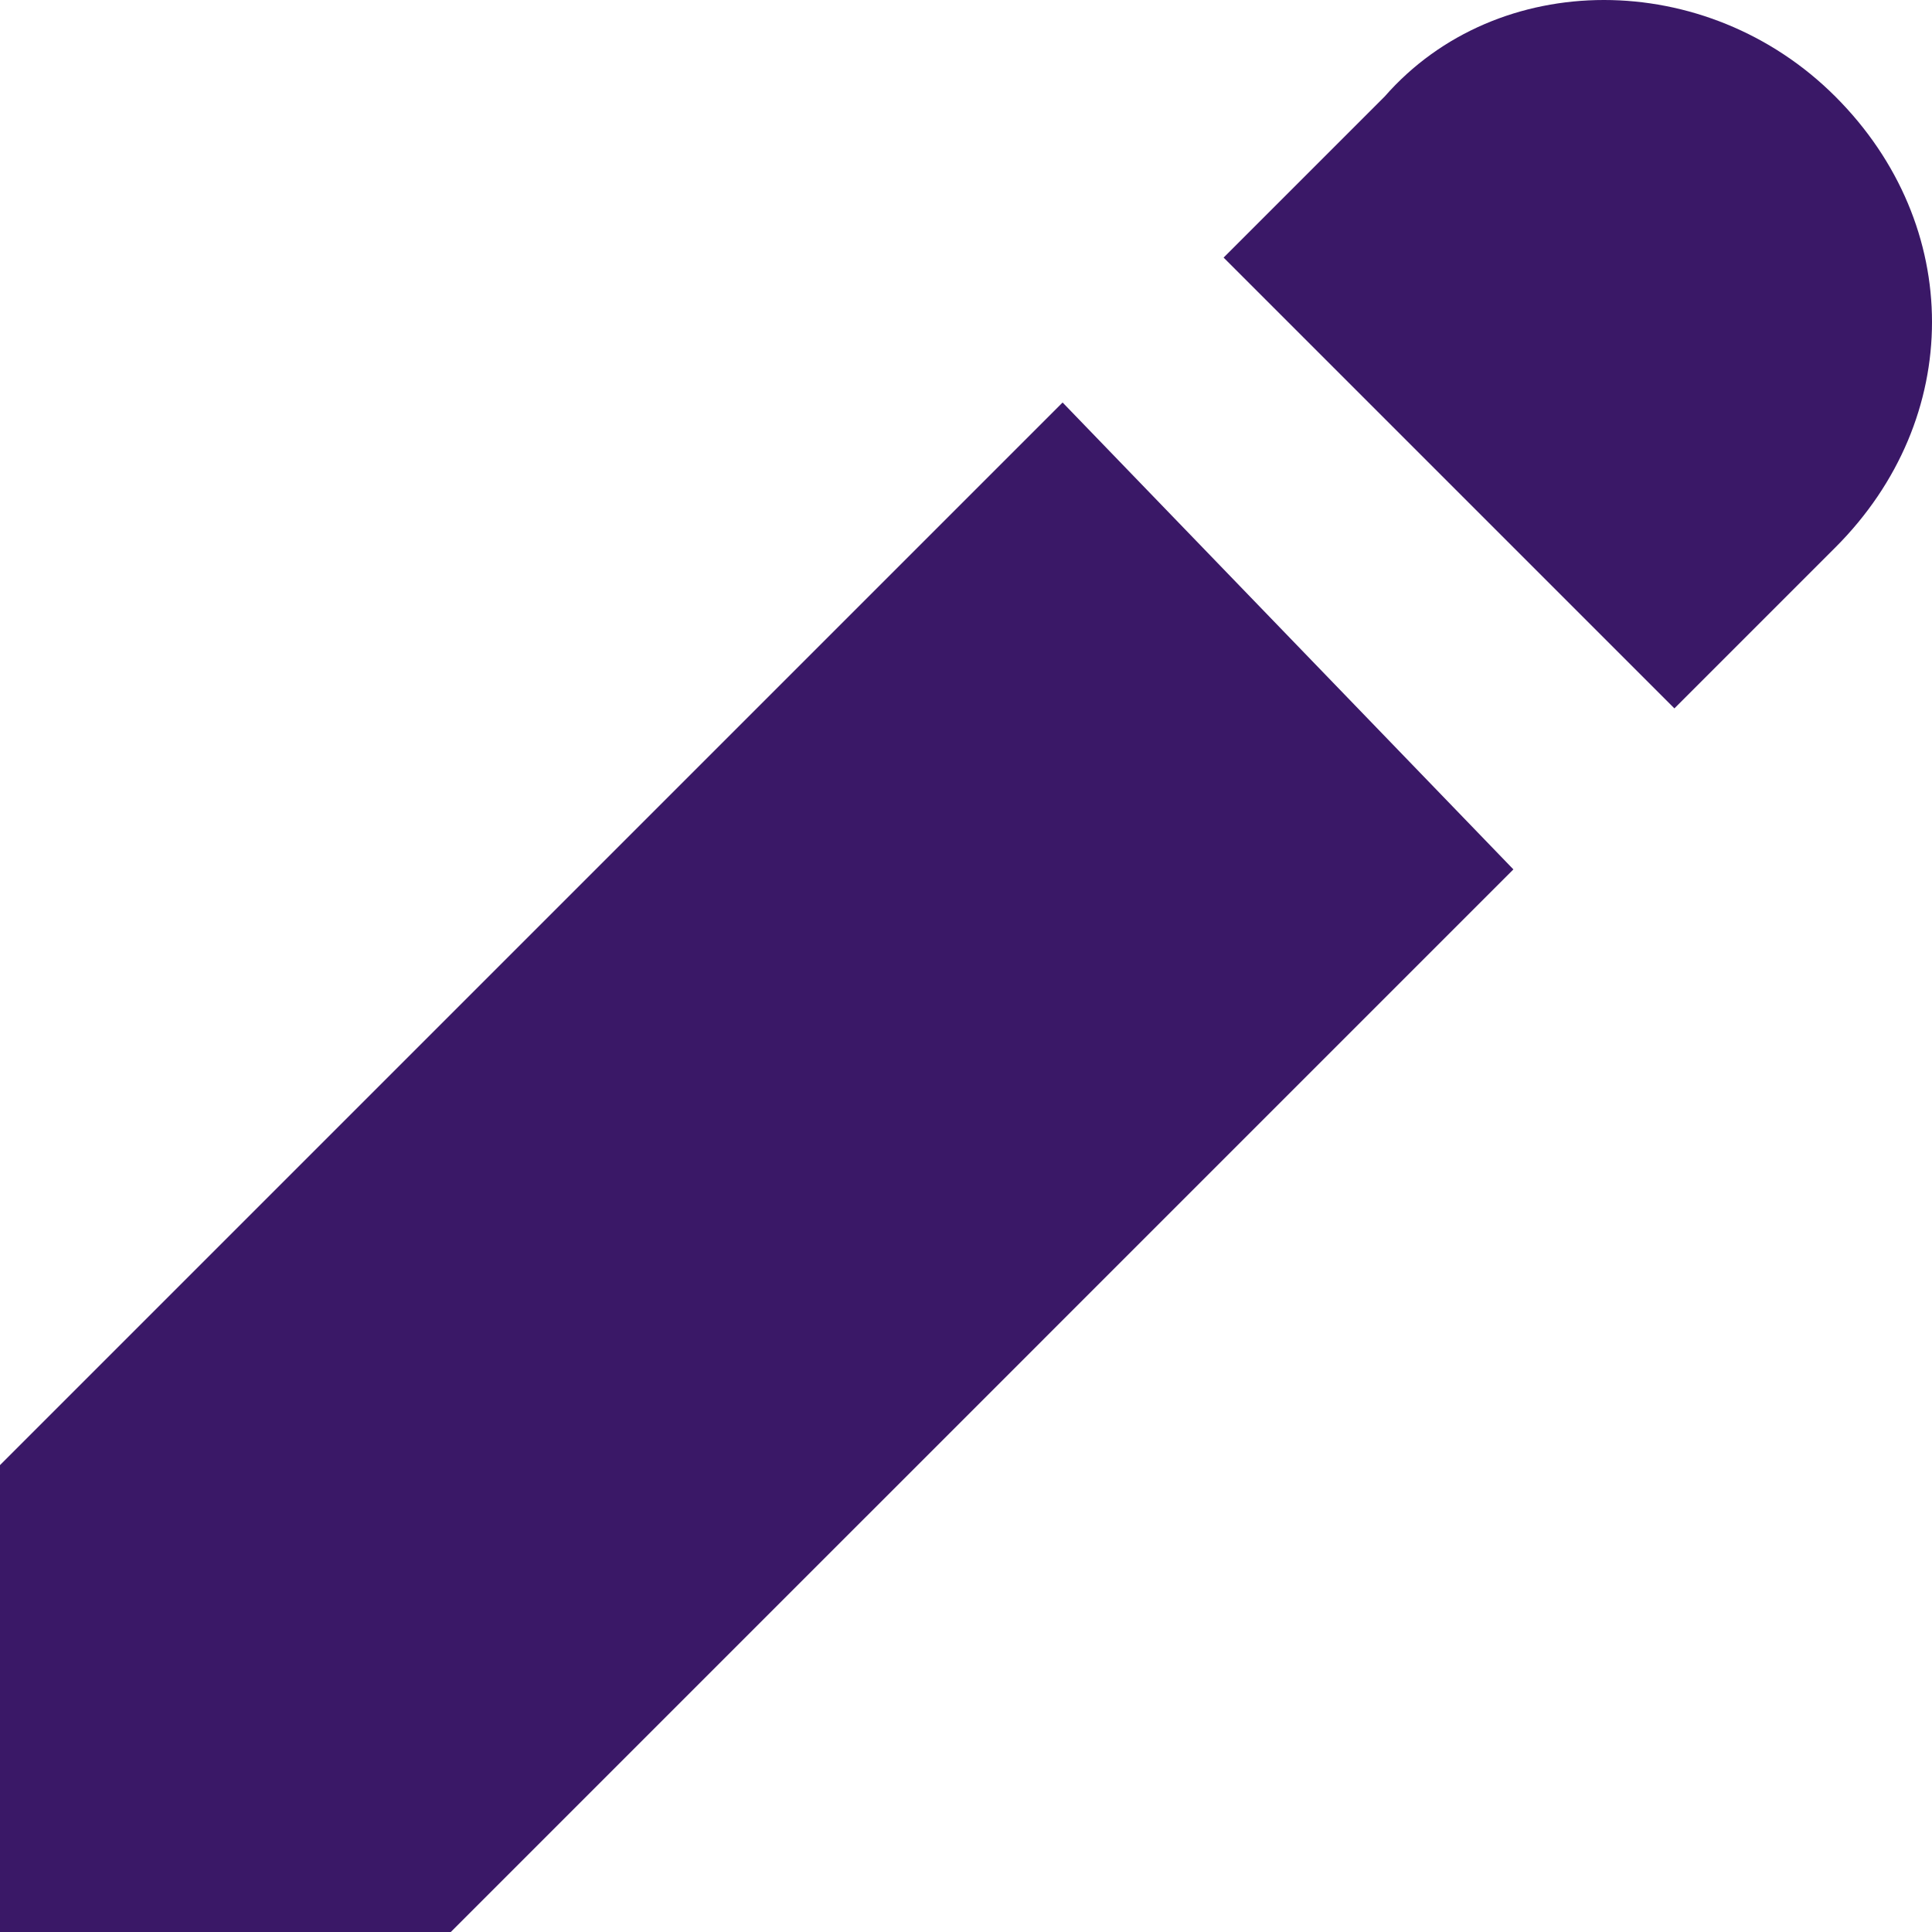 <!DOCTYPE svg PUBLIC "-//W3C//DTD SVG 1.1//EN" "http://www.w3.org/Graphics/SVG/1.1/DTD/svg11.dtd"><svg xmlns="http://www.w3.org/2000/svg" width="12" height="12" viewBox="0 0 12 12" preserveAspectRatio="xMinYMid meet" overflow="visible"><path d="M9.4 5.4L5.9 8.9 2.8 12H0V9.1L3.1 6l3.5-3.5 2.8 2.9zm2-4.8c-.8-.8-2.1-.8-2.8 0l-1 1 2.8 2.8 1-1c.8-.8.8-2 0-2.8z" fill="#3A1867"/></svg>